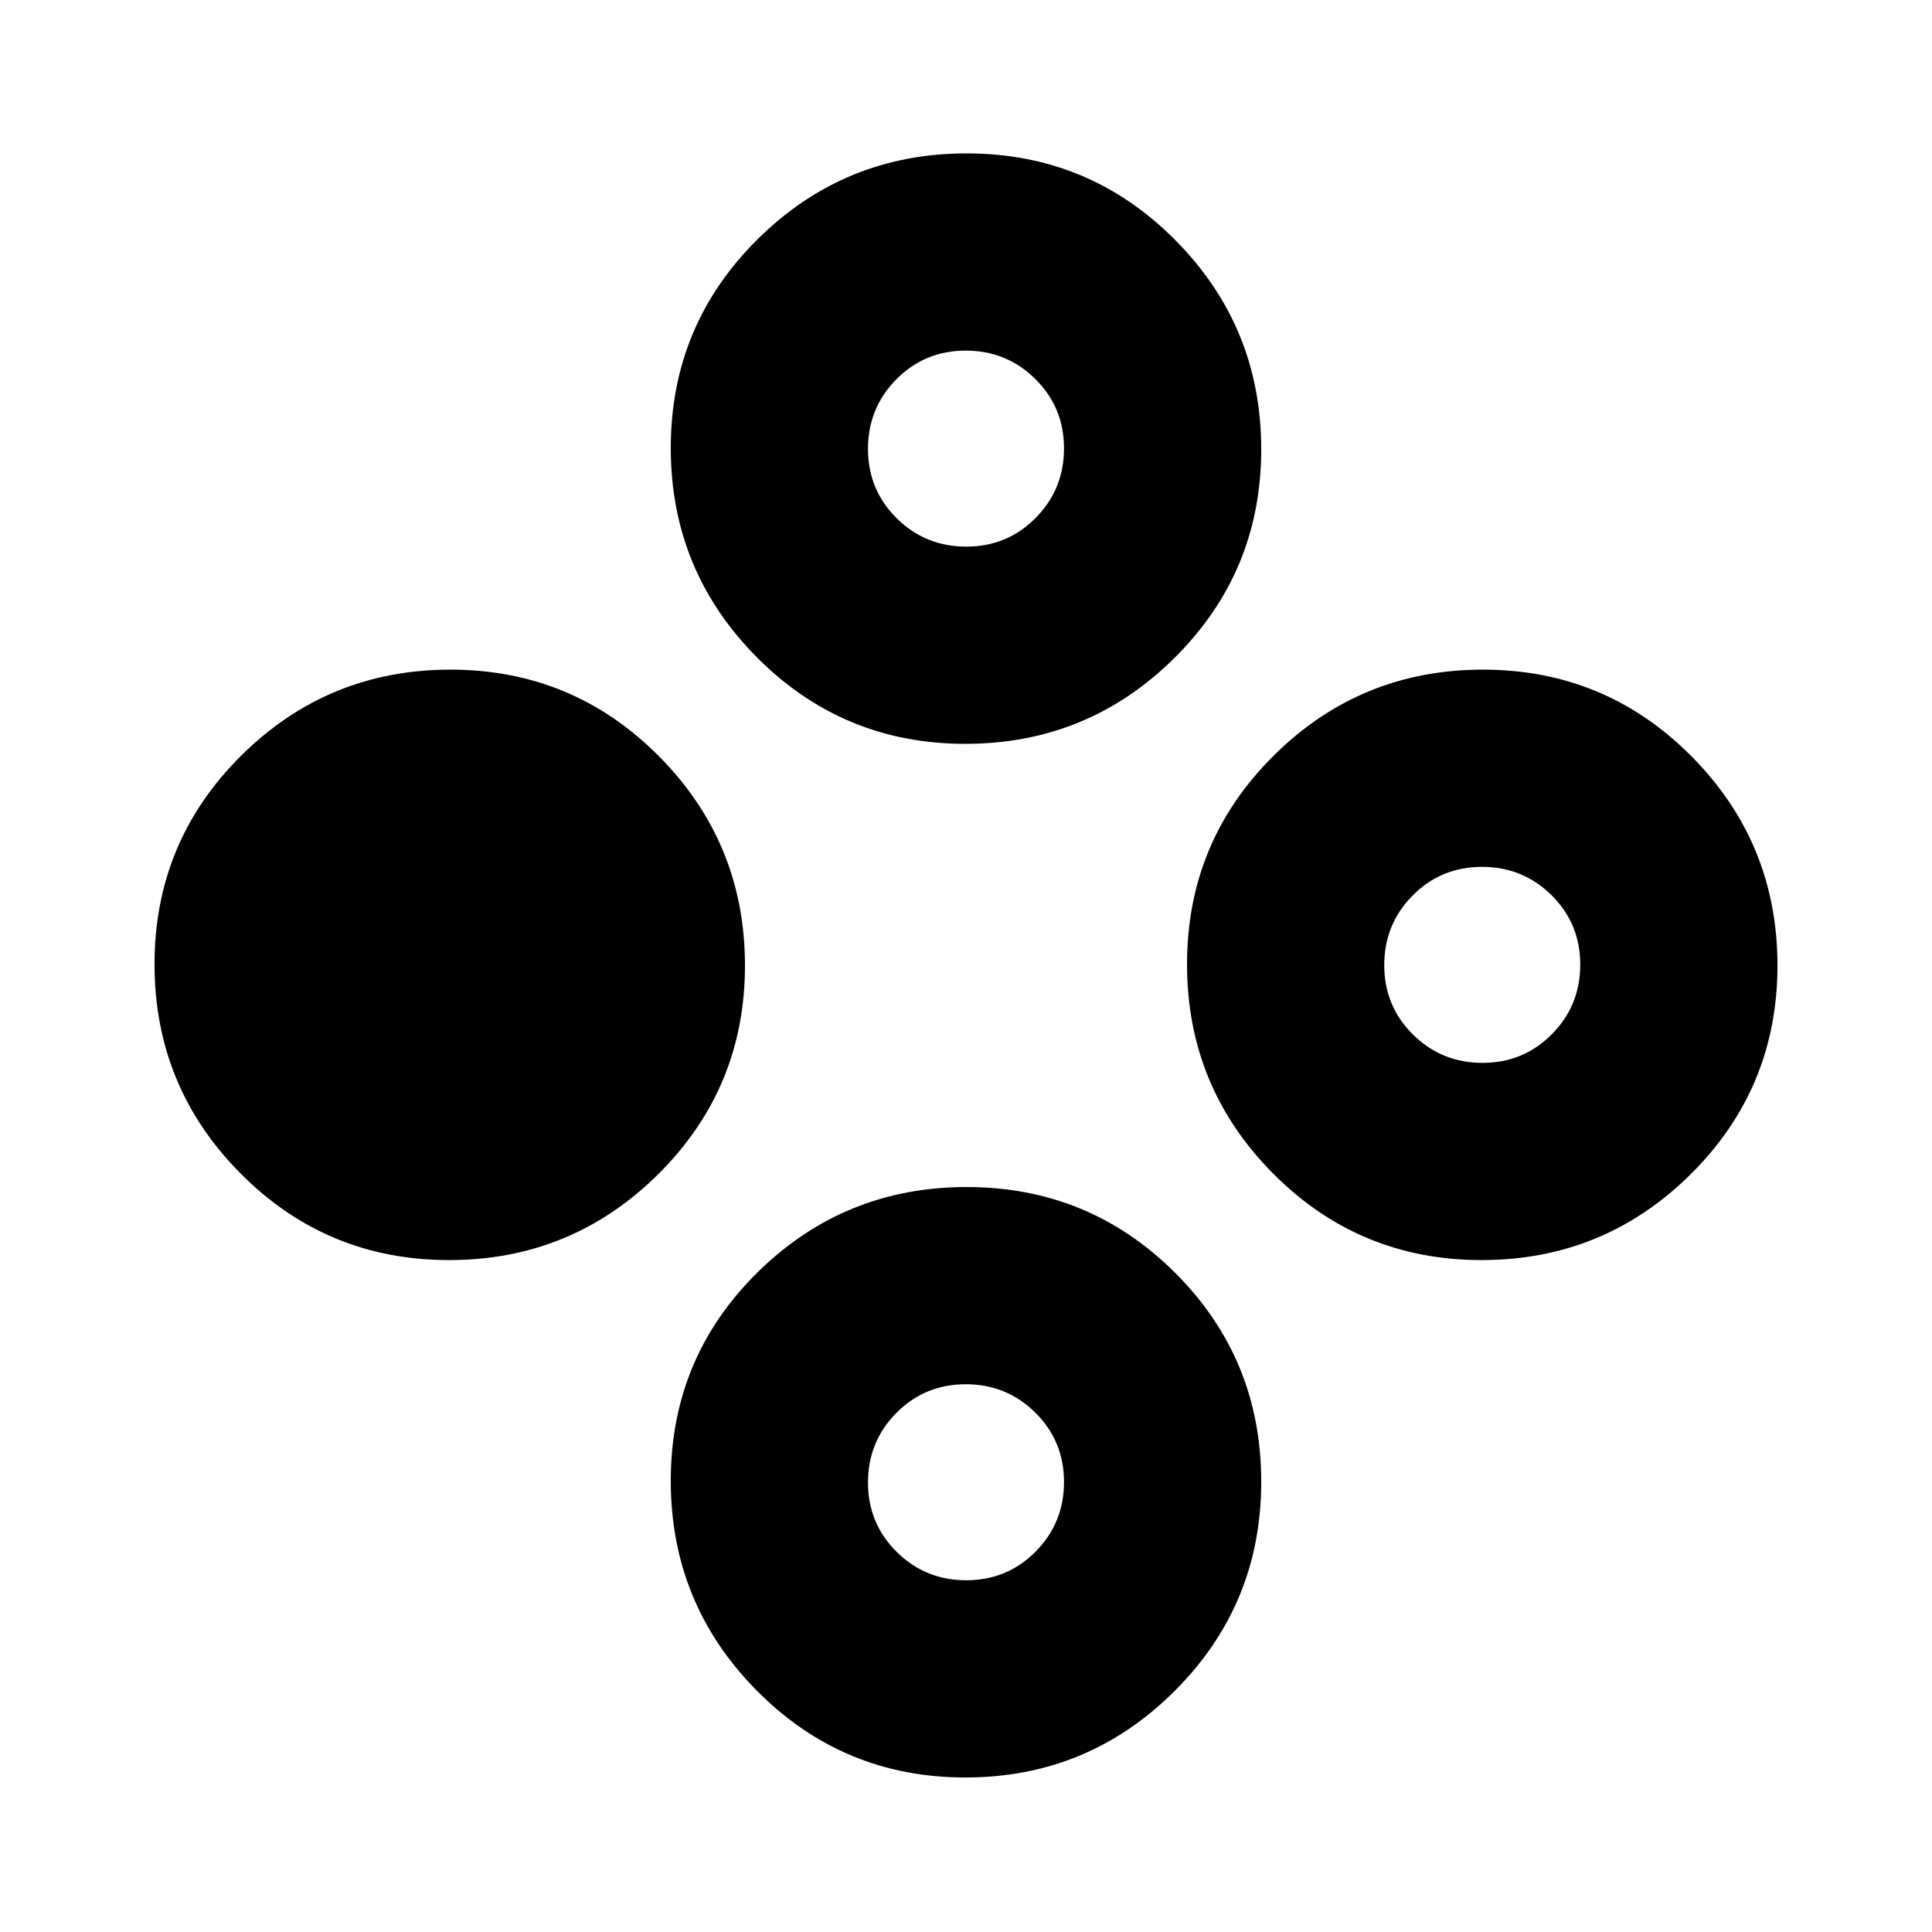 <svg xmlns="http://www.w3.org/2000/svg" height="20" viewBox="0 -960 960 960" width="20"><path d="M223.16-333.87q-60.9 0-103.64-43.05T76.78-480.88q0-60.9 43.05-103.64 43.06-42.74 103.96-42.74 60.91 0 103.65 43.05 42.73 43.05 42.73 103.96 0 60.9-43.05 103.64t-103.96 42.74Zm513.05 0q-60.91 0-103.65-43.05-42.73-43.05-42.73-103.96 0-60.9 43.05-103.64t103.96-42.74q60.9 0 103.64 43.05t42.74 103.96q0 60.9-43.05 103.64-43.06 42.74-103.96 42.74Zm.44-98q20.35 0 34.46-14.24t14.11-34.59q0-20.34-14.24-34.45-14.25-14.11-34.59-14.11-20.35 0-34.45 14.24-14.11 14.24-14.11 34.59 0 20.34 14.24 34.45 14.24 14.11 34.58 14.11ZM479.69-590.39q-60.91 0-103.65-43.05Q333.3-676.5 333.3-737.4q0-60.9 43.06-103.64 43.05-42.74 103.95-42.74 60.91 0 103.65 43.05 42.74 43.05 42.74 103.96 0 60.9-43.06 103.64-43.05 42.74-103.95 42.74Zm.44-98q20.35 0 34.46-14.24 14.11-14.25 14.11-34.59 0-20.35-14.25-34.45-14.24-14.11-34.58-14.11-20.35 0-34.46 14.24t-14.11 34.59q0 20.34 14.25 34.45 14.24 14.11 34.58 14.11Zm-.44 611.61q-60.91 0-103.65-43.17-42.74-43.17-42.74-104.24 0-61.07 43.06-103.53 43.05-42.45 103.95-42.45 60.91 0 103.65 42.67 42.74 42.68 42.74 103.75t-43.06 104.02q-43.05 42.95-103.95 42.95Zm.44-98q20.35 0 34.46-14.24 14.11-14.25 14.11-34.59 0-20.35-14.25-34.45-14.24-14.11-34.58-14.11-20.35 0-34.46 14.24t-14.11 34.58q0 20.35 14.25 34.46 14.24 14.11 34.58 14.11Z"/></svg>